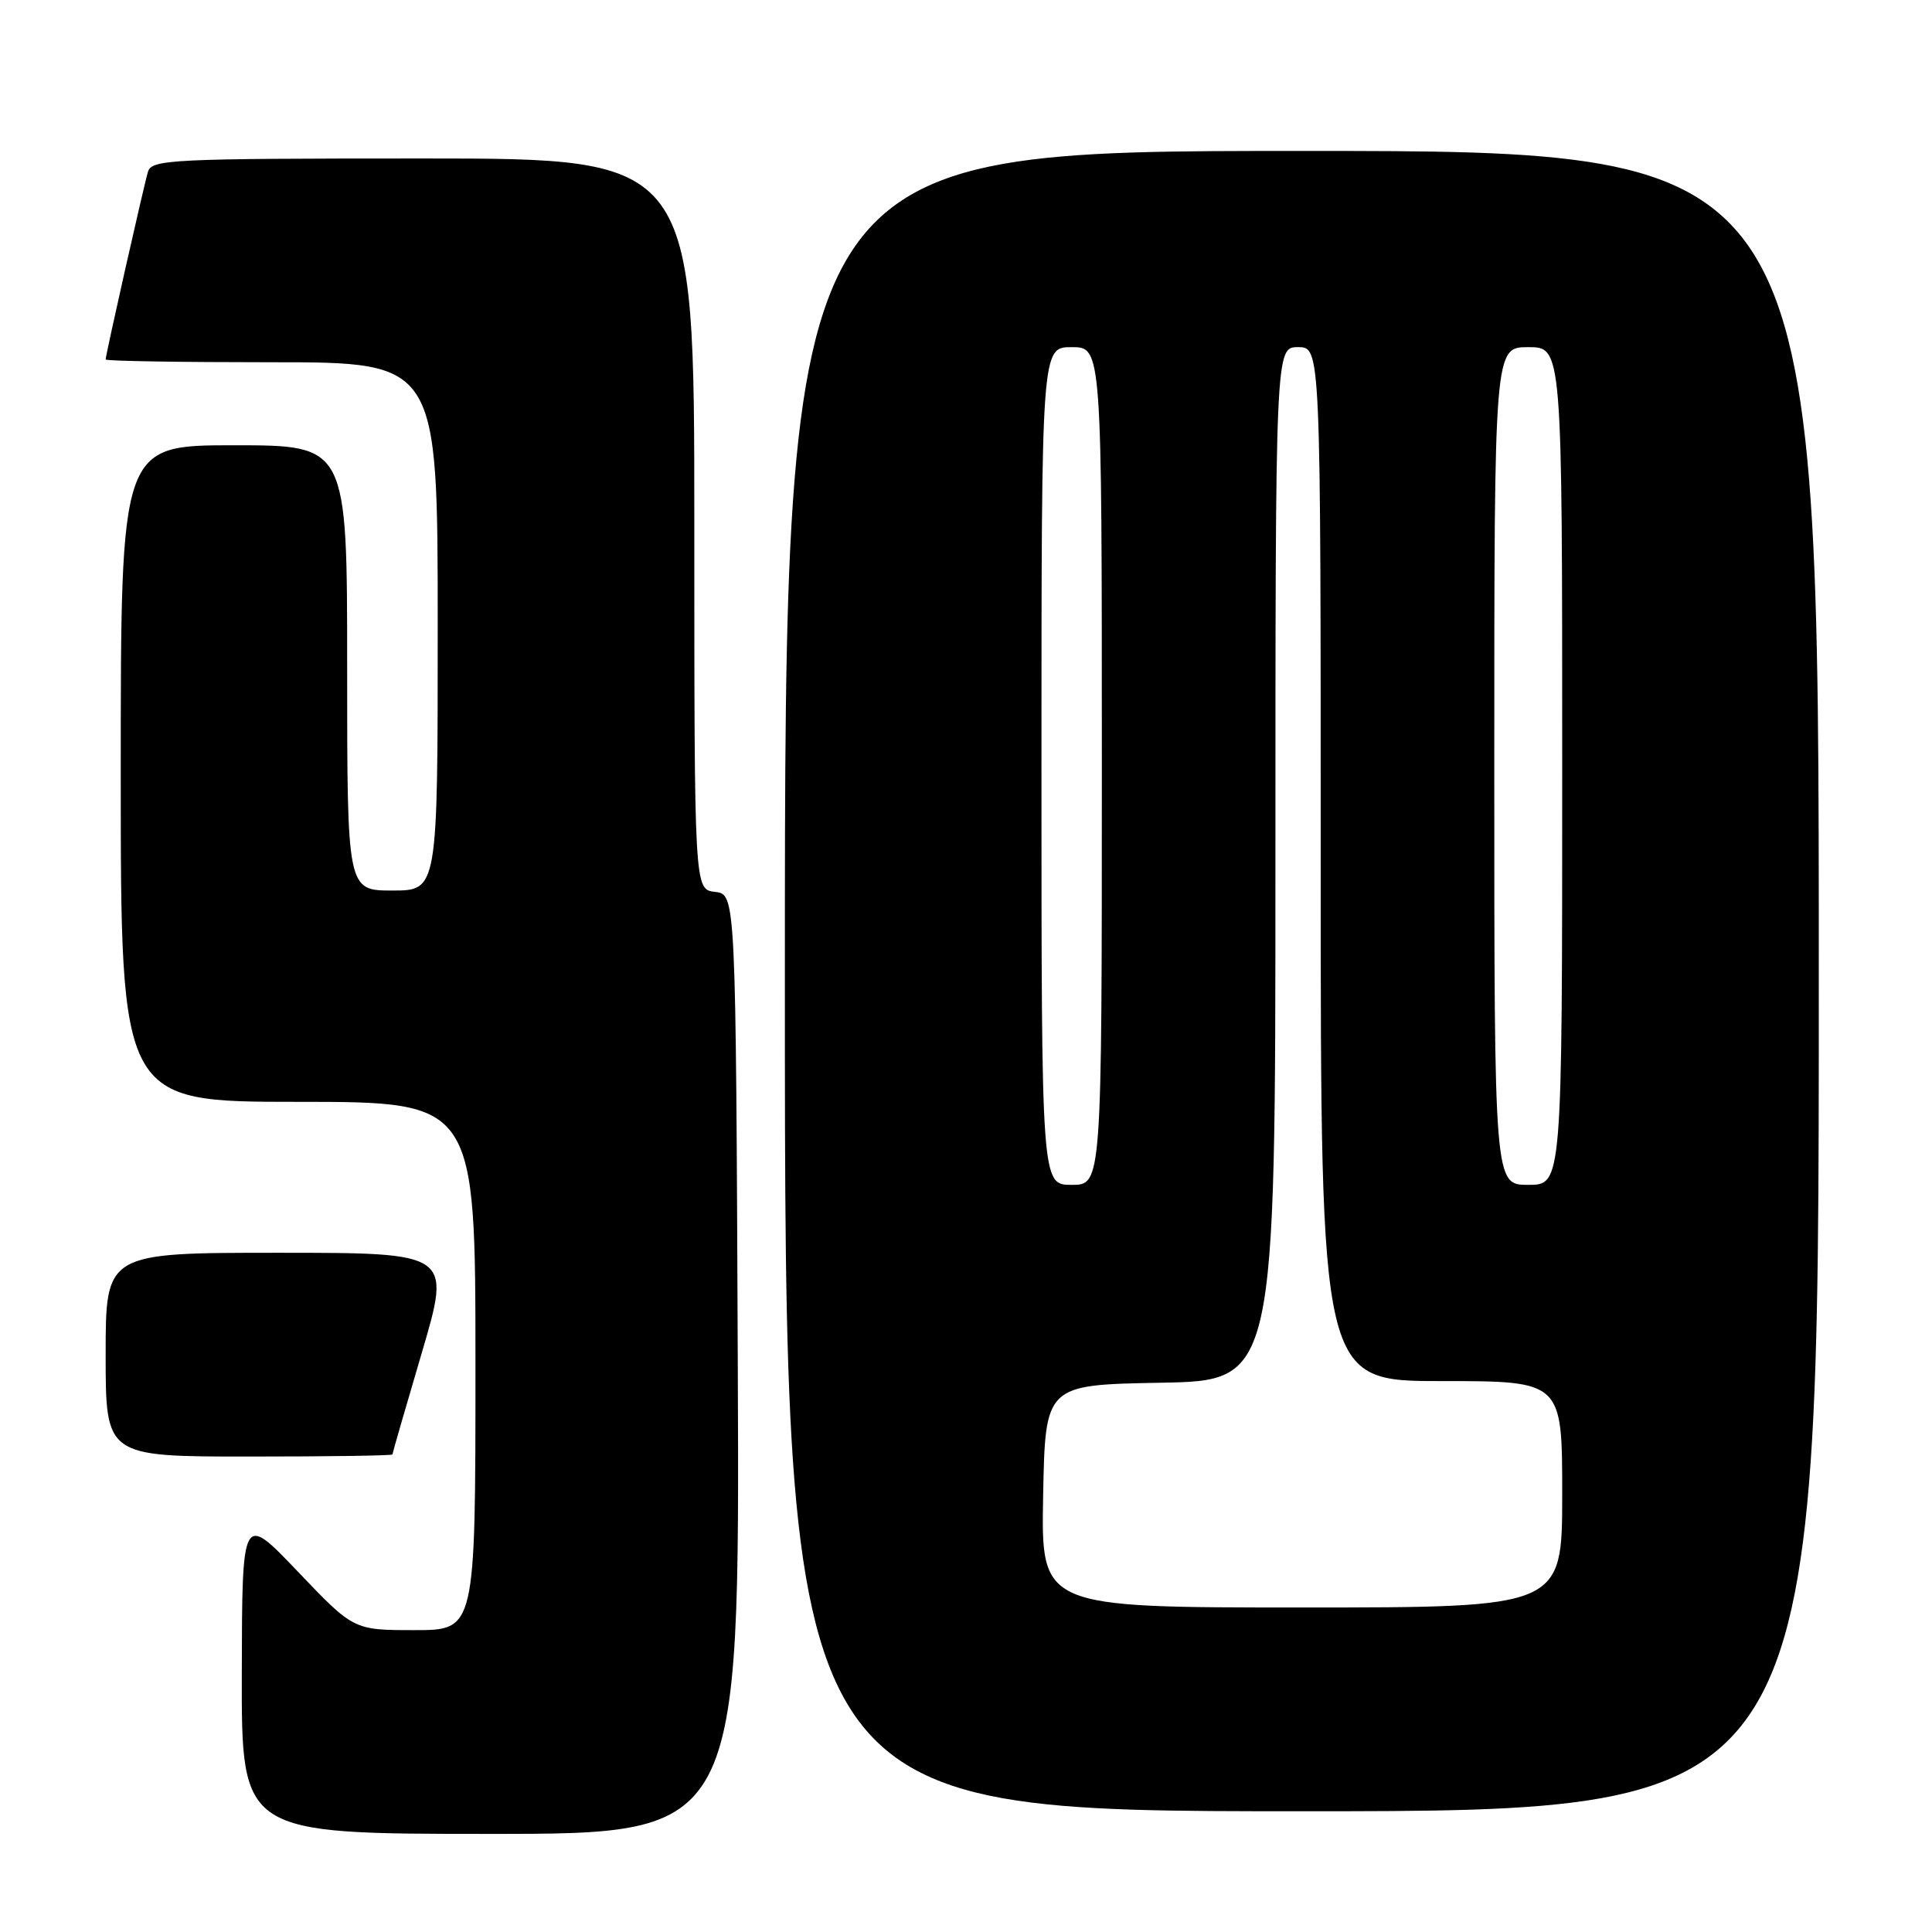 <?xml version="1.0" encoding="UTF-8" standalone="no"?>
<!DOCTYPE svg PUBLIC "-//W3C//DTD SVG 1.1//EN" "http://www.w3.org/Graphics/SVG/1.1/DTD/svg11.dtd" >
<svg xmlns="http://www.w3.org/2000/svg" xmlns:xlink="http://www.w3.org/1999/xlink" version="1.1" viewBox="0 0 256 256">
 <g >
 <path fill="currentColor"
d=" M 97.76 180.75 C 97.50 118.50 97.50 118.50 94.75 118.18 C 92.00 117.87 92.00 117.87 92.00 69.43 C 92.00 21.00 92.00 21.00 56.07 21.00 C 22.71 21.00 20.10 21.13 19.61 22.75 C 19.05 24.61 14.00 47.02 14.00 47.63 C 14.00 47.84 23.90 48.00 36.00 48.00 C 58.00 48.00 58.00 48.00 58.00 83.00 C 58.00 118.00 58.00 118.00 52.00 118.00 C 46.00 118.00 46.00 118.00 46.00 88.50 C 46.00 59.00 46.00 59.00 31.00 59.00 C 16.00 59.00 16.00 59.00 16.00 102.50 C 16.00 146.00 16.00 146.00 39.50 146.00 C 63.00 146.00 63.00 146.00 63.00 181.00 C 63.00 216.00 63.00 216.00 54.93 216.00 C 46.86 216.00 46.86 216.00 39.47 208.25 C 32.08 200.50 32.08 200.50 32.04 221.75 C 32.00 243.00 32.00 243.00 65.01 243.00 C 98.02 243.00 98.02 243.00 97.76 180.75 Z  M 241.00 130.00 C 241.00 20.00 241.00 20.00 172.50 20.00 C 104.00 20.00 104.00 20.00 104.00 130.00 C 104.00 240.00 104.00 240.00 172.50 240.00 C 241.00 240.00 241.00 240.00 241.00 130.00 Z  M 52.00 192.72 C 52.00 192.57 53.75 186.50 55.90 179.22 C 59.79 166.00 59.79 166.00 36.90 166.00 C 14.00 166.00 14.00 166.00 14.00 179.50 C 14.00 193.00 14.00 193.00 33.00 193.00 C 43.45 193.00 52.00 192.88 52.00 192.72 Z  M 138.22 198.25 C 138.50 183.50 138.50 183.50 153.75 183.22 C 169.00 182.95 169.00 182.95 169.00 114.47 C 169.00 46.00 169.00 46.00 172.00 46.00 C 175.00 46.00 175.00 46.00 175.00 114.50 C 175.00 183.00 175.00 183.00 191.00 183.00 C 207.00 183.00 207.00 183.00 207.00 198.00 C 207.00 213.00 207.00 213.00 172.47 213.00 C 137.95 213.00 137.95 213.00 138.22 198.25 Z  M 138.00 101.50 C 138.00 46.00 138.00 46.00 142.00 46.00 C 146.00 46.00 146.00 46.00 146.00 101.50 C 146.00 157.00 146.00 157.00 142.00 157.00 C 138.00 157.00 138.00 157.00 138.00 101.50 Z  M 198.00 101.50 C 198.00 46.00 198.00 46.00 202.50 46.00 C 207.00 46.00 207.00 46.00 207.00 101.50 C 207.00 157.00 207.00 157.00 202.50 157.00 C 198.00 157.00 198.00 157.00 198.00 101.50 Z "/>
</g>
</svg>